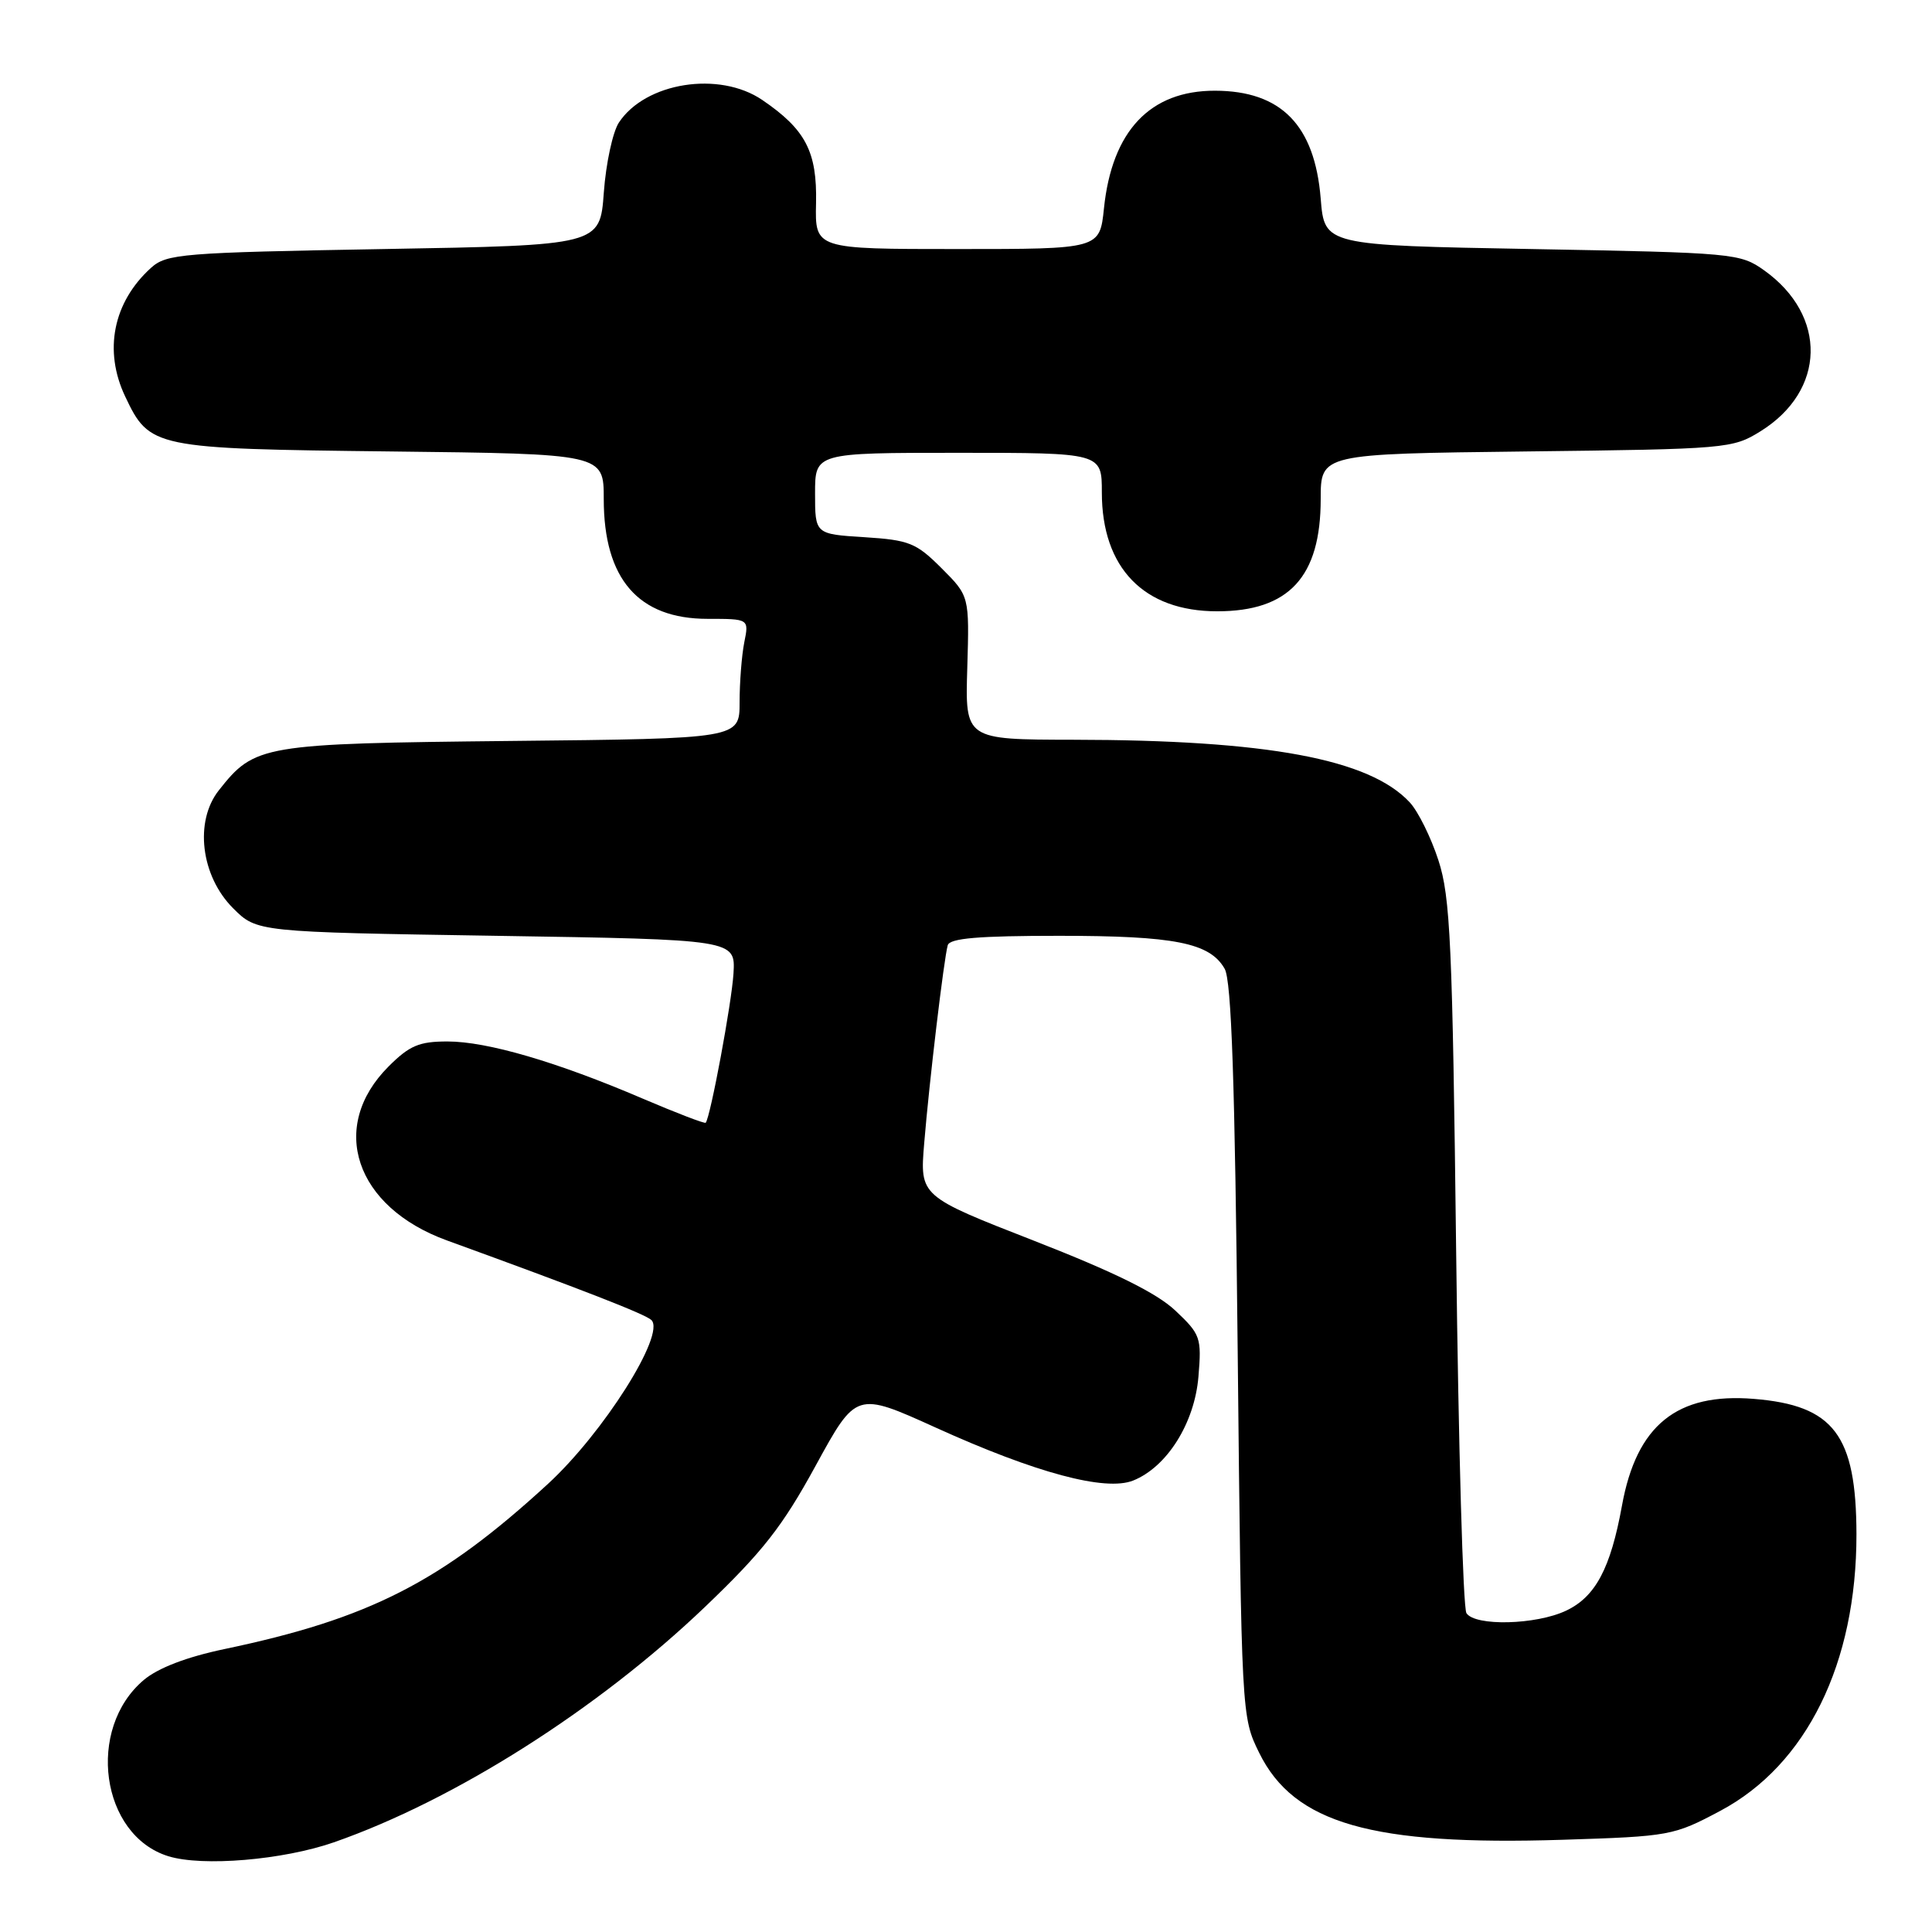 <?xml version="1.0" encoding="UTF-8" standalone="no"?>
<!DOCTYPE svg PUBLIC "-//W3C//DTD SVG 1.1//EN" "http://www.w3.org/Graphics/SVG/1.1/DTD/svg11.dtd" >
<svg xmlns="http://www.w3.org/2000/svg" xmlns:xlink="http://www.w3.org/1999/xlink" version="1.1" viewBox="0 0 256 256">
 <g >
 <path fill="currentColor"
d=" M 44.23 244.12 C 60.21 238.55 79.23 226.49 93.43 212.91 C 101.06 205.61 103.66 202.30 108.08 194.21 C 113.45 184.39 113.45 184.39 123.98 189.16 C 137.25 195.18 146.47 197.65 150.15 196.18 C 154.63 194.39 158.29 188.57 158.80 182.41 C 159.23 177.24 159.08 176.81 155.74 173.66 C 153.27 171.33 147.70 168.58 137.05 164.42 C 121.88 158.50 121.88 158.50 122.46 151.50 C 123.13 143.34 125.07 127.06 125.58 125.25 C 125.85 124.32 129.67 124.00 140.32 124.00 C 155.65 124.00 160.30 124.92 162.27 128.36 C 163.18 129.94 163.63 143.27 164.00 179.00 C 164.50 227.38 164.51 227.51 166.85 232.26 C 171.46 241.63 181.78 244.58 207.06 243.78 C 221.28 243.33 221.76 243.24 227.96 239.94 C 239.40 233.85 246.01 220.39 245.99 203.28 C 245.96 190.14 242.99 186.22 232.40 185.36 C 222.20 184.52 216.85 188.85 214.92 199.50 C 213.41 207.82 211.41 211.58 207.52 213.42 C 203.54 215.31 195.45 215.51 194.31 213.75 C 193.86 213.06 193.25 191.57 192.95 166.00 C 192.46 125.00 192.18 118.85 190.60 114.00 C 189.62 110.97 187.91 107.52 186.81 106.33 C 181.48 100.57 167.95 98.05 142.19 98.02 C 127.88 98.00 127.88 98.00 128.17 88.49 C 128.45 78.98 128.45 78.98 124.76 75.29 C 121.40 71.93 120.48 71.56 114.53 71.18 C 108.00 70.77 108.00 70.77 108.00 65.38 C 108.00 60.00 108.00 60.00 127.00 60.00 C 146.00 60.00 146.00 60.00 146.00 65.25 C 146.00 75.26 151.57 81.00 161.28 81.00 C 170.80 81.00 175.00 76.44 175.00 66.12 C 175.00 60.14 175.00 60.14 202.25 59.82 C 228.83 59.51 229.59 59.44 233.27 57.15 C 241.94 51.77 242.16 41.82 233.77 35.83 C 230.58 33.56 229.80 33.49 203.00 33.00 C 175.50 32.50 175.50 32.50 175.00 26.32 C 174.21 16.58 169.76 12.04 161.00 12.02 C 152.39 12.00 147.34 17.35 146.28 27.61 C 145.72 33.00 145.72 33.00 126.86 33.00 C 107.99 33.00 107.99 33.00 108.13 26.92 C 108.28 20.10 106.75 17.16 101.01 13.25 C 95.30 9.36 85.51 10.91 82.00 16.25 C 81.19 17.49 80.29 21.65 80.01 25.50 C 79.50 32.50 79.50 32.50 50.85 33.00 C 24.01 33.47 22.07 33.63 20.00 35.50 C 14.99 40.04 13.70 46.46 16.59 52.54 C 19.82 59.36 20.33 59.46 51.75 59.82 C 80.00 60.14 80.00 60.14 80.00 66.12 C 80.00 76.72 84.58 82.00 93.76 82.00 C 99.25 82.00 99.25 82.00 98.62 85.12 C 98.28 86.84 98.00 90.41 98.00 93.06 C 98.00 97.87 98.00 97.87 67.75 98.18 C 34.66 98.53 33.76 98.68 28.99 104.73 C 25.74 108.85 26.61 116.07 30.88 120.34 C 34.04 123.50 34.04 123.50 65.75 124.00 C 97.46 124.50 97.46 124.50 97.19 129.00 C 96.95 132.91 94.14 148.01 93.51 148.77 C 93.39 148.92 89.63 147.48 85.16 145.57 C 73.79 140.70 64.56 138.00 59.29 138.00 C 55.54 138.00 54.26 138.54 51.48 141.32 C 43.48 149.32 47.05 159.94 59.21 164.36 C 77.18 170.89 85.55 174.15 86.32 174.92 C 88.21 176.81 79.94 189.89 72.59 196.64 C 58.45 209.63 48.93 214.49 29.74 218.51 C 24.73 219.56 20.95 221.01 19.06 222.60 C 11.38 229.07 13.34 243.19 22.31 245.96 C 26.83 247.36 37.50 246.46 44.23 244.12 Z "/>
</g>
</svg>
